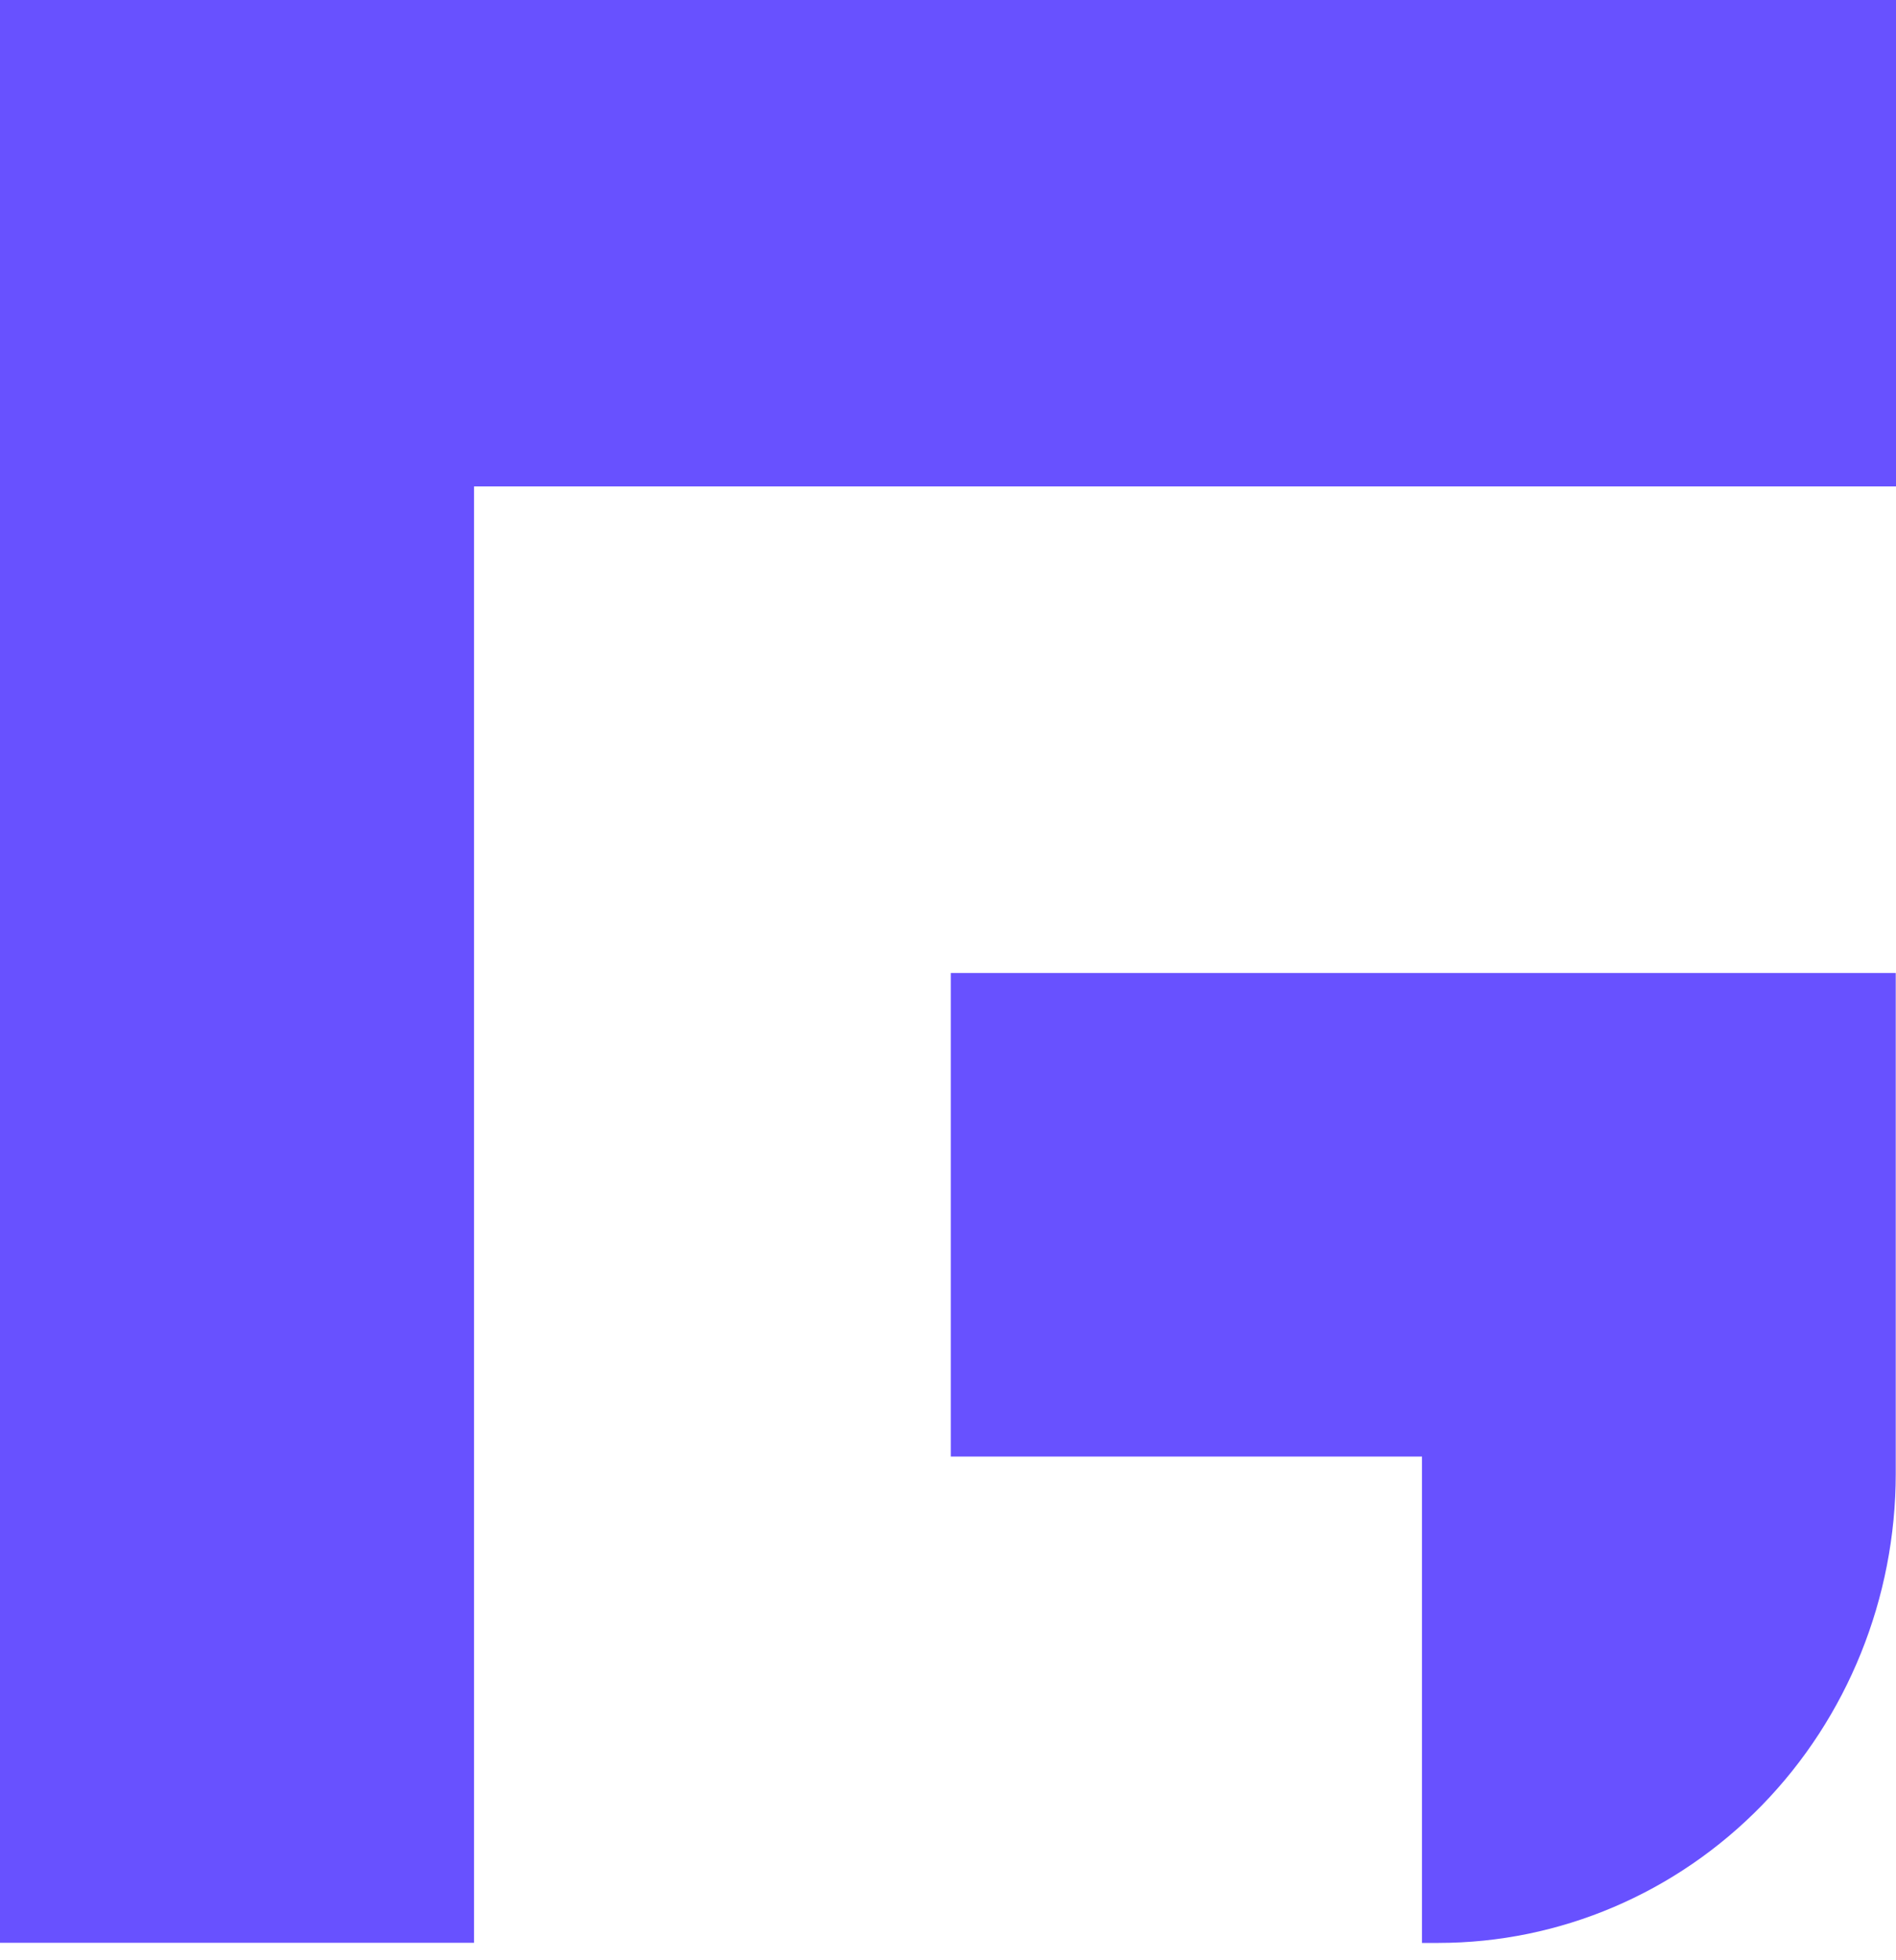 <svg width="30" height="31" viewBox="0 0 30 31" fill="none" xmlns="http://www.w3.org/2000/svg">
<path fillRule="evenodd" clipRule="evenodd" d="M15 0H22.5H30V7.692H22.5H15H7.5V15.384V15.878V23.032V23.077V30.724H0V23.077V23.032V15.878V15.384V7.692V0H7.5H15ZM22.5 23.034H15.044V15.387H29.996V23.303C29.996 25.271 29.234 27.159 27.878 28.55C26.521 29.942 24.682 30.725 22.763 30.726H22.5V23.034Z" fill="#6851FF"/>
</svg>
